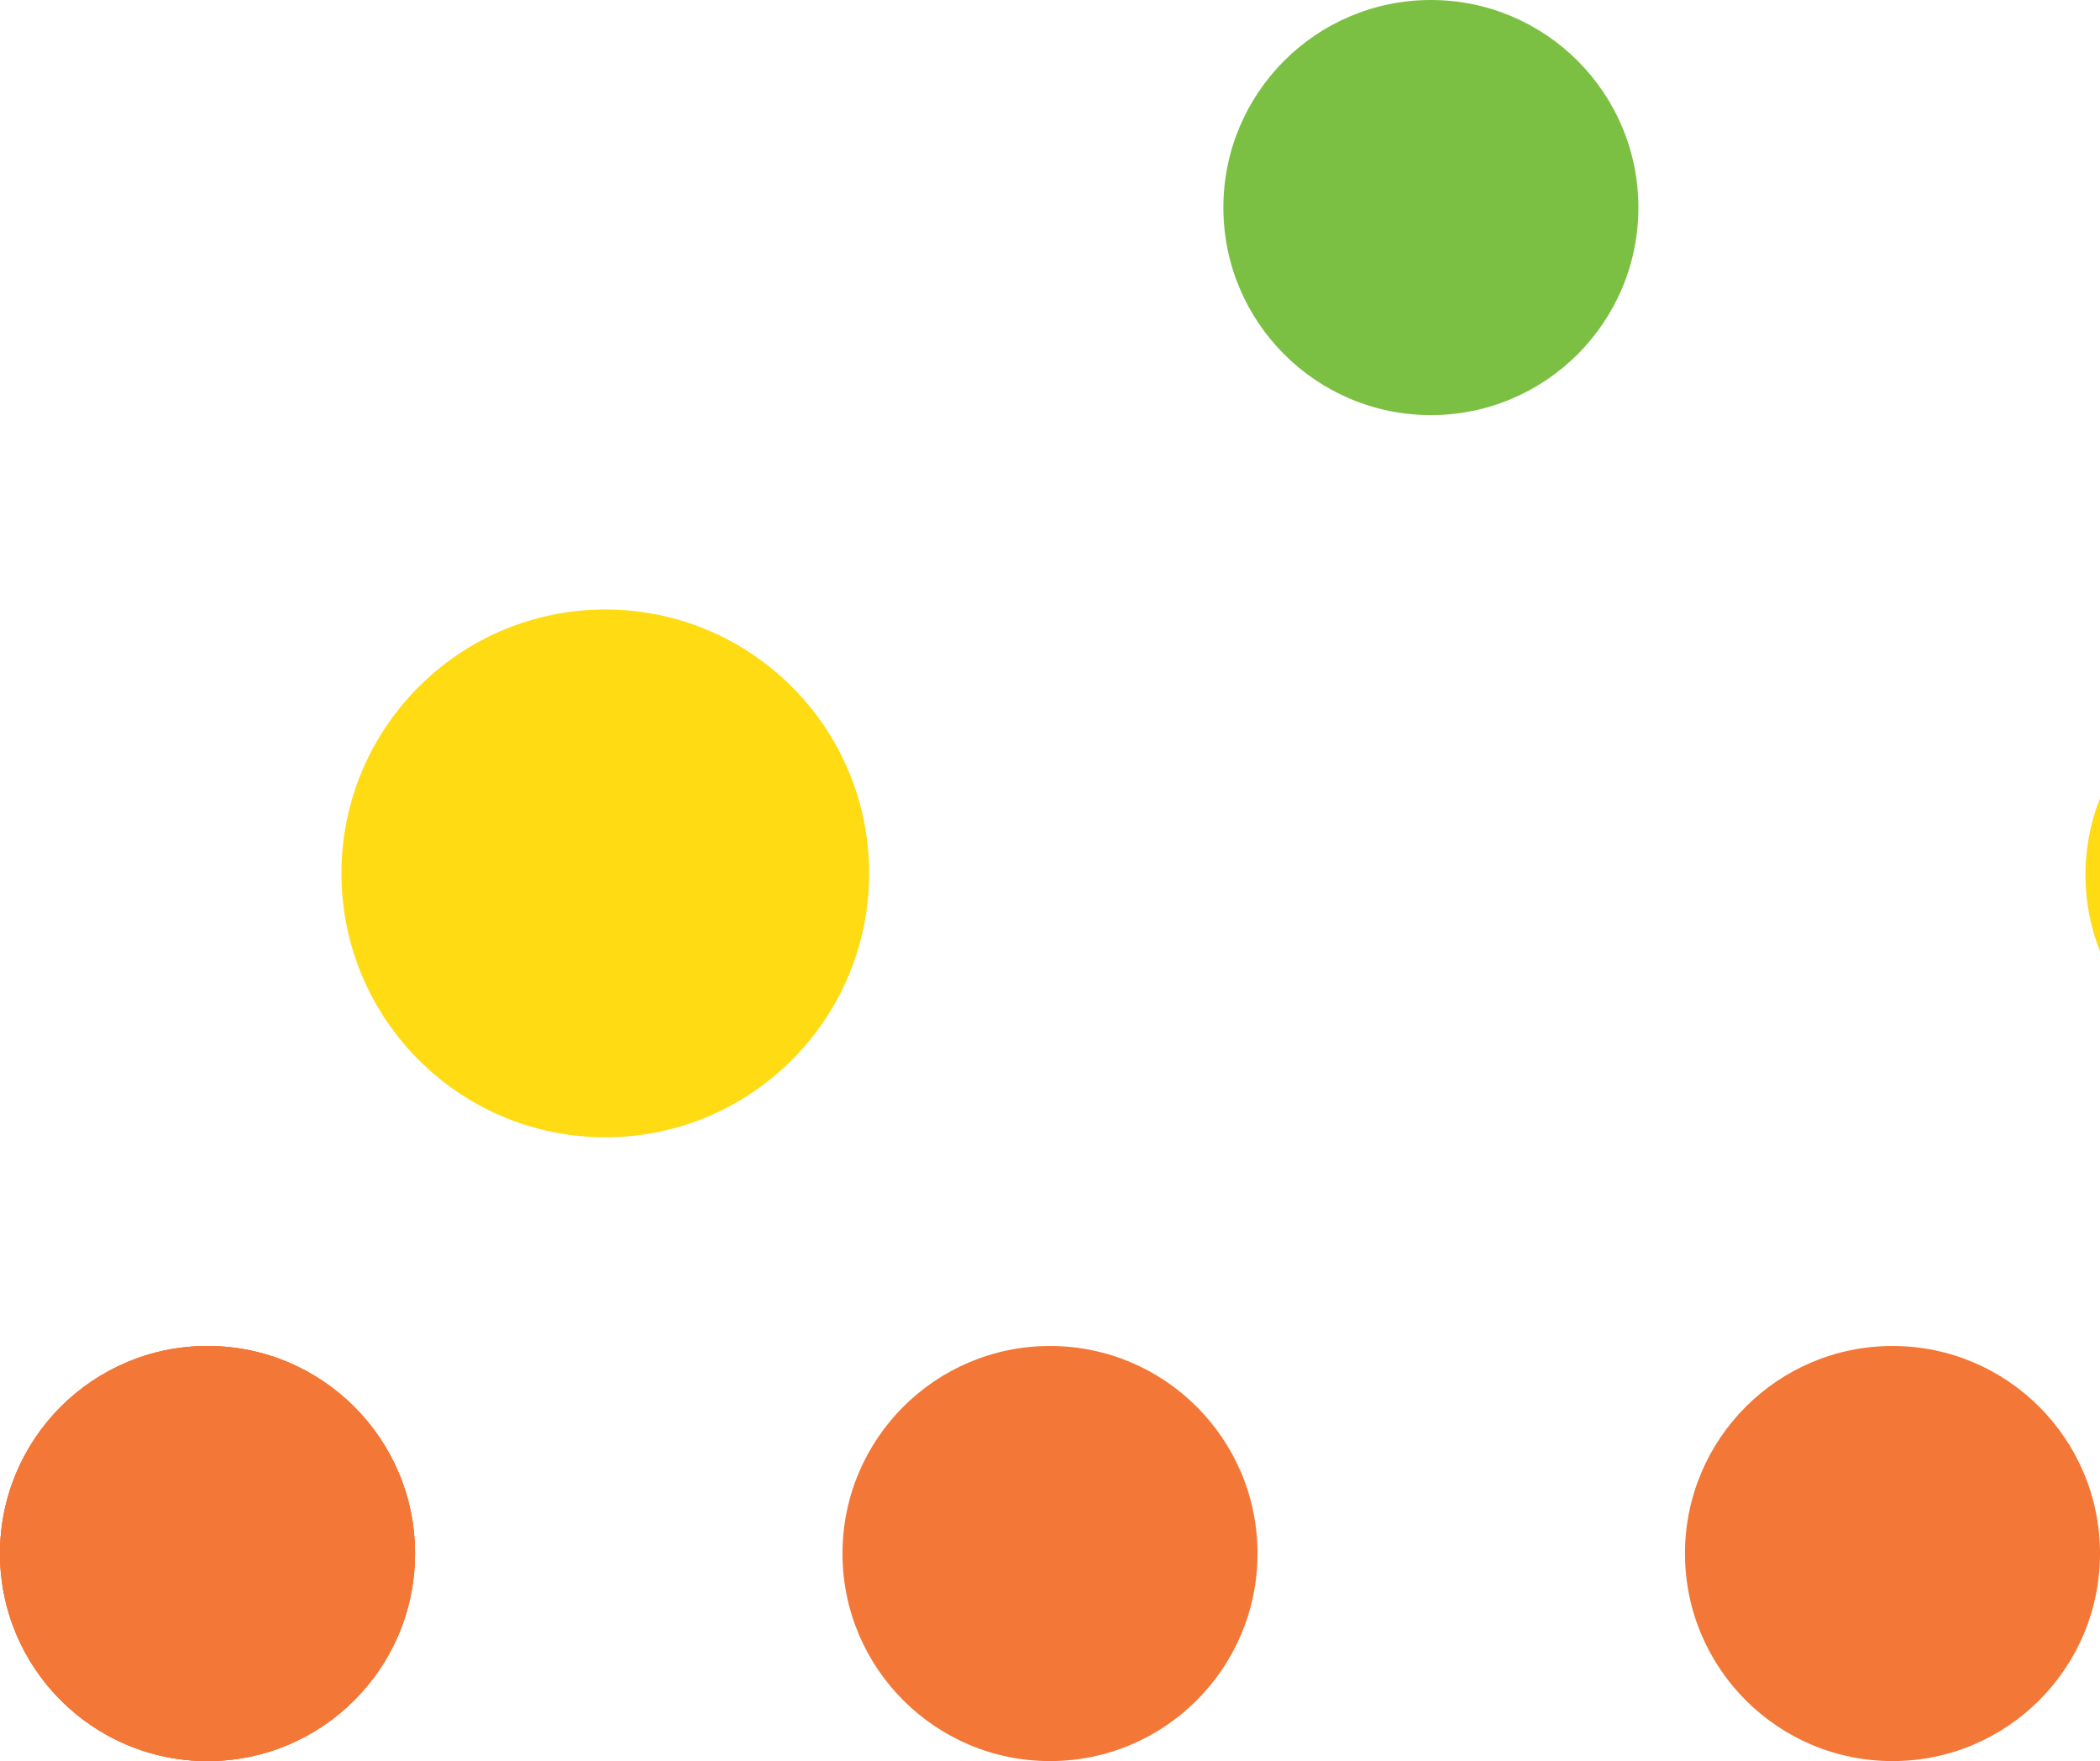 <?xml version="1.0" encoding="UTF-8" standalone="no"?>
<!-- Created with Inkscape (http://www.inkscape.org/) -->

<svg
   xmlns:dc="http://purl.org/dc/elements/1.1/"
   xmlns:cc="http://creativecommons.org/ns#"
   xmlns:rdf="http://www.w3.org/1999/02/22-rdf-syntax-ns#"
   xmlns:svg="http://www.w3.org/2000/svg"
   xmlns="http://www.w3.org/2000/svg"
   xmlns:xlink="http://www.w3.org/1999/xlink"
   xmlns:sodipodi="http://sodipodi.sourceforge.net/DTD/sodipodi-0.dtd"
   xmlns:inkscape="http://www.inkscape.org/namespaces/inkscape"
   width="20.24mm"
   height="16.971mm"
   viewBox="0 0 20.24 16.971"
   version="1.1"
   id="svg8"
   inkscape:version="0.92.3 (2405546, 2018-03-11)"
   sodipodi:docname="icon.svg">
  <defs
     id="defs2">
    <filter
       inkscape:collect="always"
       style="color-interpolation-filters:sRGB"
       id="filter4694"
       x="-0.012"
       width="1.024"
       y="-0.012"
       height="1.024">
      <feGaussianBlur
         inkscape:collect="always"
         stdDeviation="0.025"
         id="feGaussianBlur4696" />
    </filter>
  </defs>
  <sodipodi:namedview
     id="base"
     pagecolor="#ffffff"
     bordercolor="#666666"
     borderopacity="1.0"
     inkscape:pageopacity="0.0"
     inkscape:pageshadow="2"
     inkscape:zoom="1.4915698"
     inkscape:cx="-40.295309"
     inkscape:cy="-43.041453"
     inkscape:document-units="mm"
     inkscape:current-layer="layer1"
     showgrid="false"
     showguides="true"
     inkscape:measure-start="-4.28571,750"
     inkscape:measure-end="801.429,750"
     inkscape:guide-bbox="true"
     inkscape:snap-intersection-paths="true"
     inkscape:object-paths="true"
     inkscape:snap-smooth-nodes="true"
     inkscape:snap-midpoints="true"
     inkscape:object-nodes="false"
     inkscape:window-width="1920"
     inkscape:window-height="1027"
     inkscape:window-x="1912"
     inkscape:window-y="-8"
     inkscape:window-maximized="1">
    <sodipodi:guide
       position="-128.327,2.013"
       orientation="0,1"
       inkscape:locked="false"
       id="guide3759" />
  </sodipodi:namedview>
  <g
     inkscape:label="Layer 1"
     inkscape:groupmode="layer"
     id="layer1"
     transform="translate(-27.029,-60.927)">
    <circle
       style="opacity:1;fill:#f37736;fill-opacity:1;stroke:none;stroke-width:0;stroke-miterlimit:4;stroke-dasharray:none;stroke-opacity:1"
       id="path3742-2"
       cx="29.029"
       cy="75.897"
       r="2" />
    <circle
       style="fill:#ffdb13;fill-opacity:1;stroke:none;stroke-width:0.265;stroke-opacity:1;filter:url(#filter4694)"
       id="path3742-2-43"
       cx="32.863"
       cy="69.343"
       r="2.543" />
    <use
       x="0"
       y="0"
       xlink:href="#path3742-2"
       id="use4748"
       inkscape:tile-cx="29.029315"
       inkscape:tile-cy="75.897322"
       inkscape:tile-w="3.9999999"
       inkscape:tile-h="3.9999999"
       inkscape:tile-x0="27.029315"
       inkscape:tile-y0="73.897322"
       width="100%"
       height="100%" />
    <use
       x="0"
       y="0"
       inkscape:tiled-clone-of="#use4748"
       xlink:href="#use4748"
       id="use5076"
       width="100%"
       height="100%"
       style="fill:#0392cf;fill-opacity:1" />
    <use
       x="0"
       y="0"
       inkscape:tiled-clone-of="#use4748"
       xlink:href="#use4748"
       transform="translate(8.12)"
       id="use5078"
       width="100%"
       height="100%" />
    <use
       x="0"
       y="0"
       inkscape:tiled-clone-of="#use4748"
       xlink:href="#use4748"
       transform="translate(16.24)"
       id="use5080"
       width="100%"
       height="100%" />
    <use
       x="0"
       y="0"
       inkscape:tiled-clone-of="#use4748"
       xlink:href="#use4748"
       transform="translate(24.36)"
       id="use5082"
       width="100%"
       height="100%" />
    <use
       x="0"
       y="0"
       inkscape:tiled-clone-of="#use4748"
       xlink:href="#use4748"
       transform="translate(32.48)"
       id="use5084"
       width="100%"
       height="100%" />
    <use
       x="0"
       y="0"
       inkscape:tiled-clone-of="#use4748"
       xlink:href="#use4748"
       transform="translate(40.6)"
       id="use5086"
       width="100%"
       height="100%" />
    <use
       x="0"
       y="0"
       inkscape:tiled-clone-of="#use4748"
       xlink:href="#use4748"
       transform="translate(48.72)"
       id="use5088"
       width="100%"
       height="100%" />
    <use
       x="0"
       y="0"
       inkscape:tiled-clone-of="#use4748"
       xlink:href="#use4748"
       transform="translate(56.84)"
       id="use5090"
       width="100%"
       height="100%" />
    <use
       x="0"
       y="0"
       inkscape:tiled-clone-of="#use4748"
       xlink:href="#use4748"
       transform="translate(64.96)"
       id="use5092"
       width="100%"
       height="100%" />
    <use
       x="0"
       y="0"
       inkscape:tiled-clone-of="#use4748"
       xlink:href="#use4748"
       transform="translate(73.08)"
       id="use5094"
       width="100%"
       height="100%" />
    <use
       x="0"
       y="0"
       inkscape:tiled-clone-of="#use4748"
       xlink:href="#use4748"
       transform="translate(81.2)"
       id="use5096"
       width="100%"
       height="100%" />
    <use
       x="0"
       y="0"
       inkscape:tiled-clone-of="#use4748"
       xlink:href="#use4748"
       transform="translate(89.32)"
       id="use5098"
       width="100%"
       height="100%" />
    <use
       x="0"
       y="0"
       inkscape:tiled-clone-of="#use4748"
       xlink:href="#use4748"
       transform="translate(97.44)"
       id="use5100"
       width="100%"
       height="100%" />
    <use
       x="0"
       y="0"
       inkscape:tiled-clone-of="#use4748"
       xlink:href="#use4748"
       transform="translate(105.56)"
       id="use5102"
       width="100%"
       height="100%" />
    <use
       x="0"
       y="0"
       inkscape:tiled-clone-of="#use4748"
       xlink:href="#use4748"
       transform="translate(113.68)"
       id="use5104"
       width="100%"
       height="100%" />
    <use
       x="0"
       y="0"
       inkscape:tiled-clone-of="#use4748"
       xlink:href="#use4748"
       transform="translate(121.8)"
       id="use5106"
       width="100%"
       height="100%" />
    <use
       x="0"
       y="0"
       inkscape:tiled-clone-of="#use4748"
       xlink:href="#use4748"
       transform="translate(129.92)"
       id="use5108"
       width="100%"
       height="100%" />
    <use
       x="0"
       y="0"
       inkscape:tiled-clone-of="#use4748"
       xlink:href="#use4748"
       transform="translate(138.04)"
       id="use5110"
       width="100%"
       height="100%" />
    <circle
       style="opacity:1;fill:#ffdb13;fill-opacity:1;stroke:none;stroke-width:0;stroke-miterlimit:4;stroke-dasharray:none;stroke-opacity:1"
       id="path5153"
       cx="32.849"
       cy="69.357"
       r="2"
       inkscape:tile-cx="32.849437"
       inkscape:tile-cy="69.356642"
       inkscape:tile-w="3.9999999"
       inkscape:tile-h="3.9999999"
       inkscape:tile-x0="30.849437"
       inkscape:tile-y0="67.356642" />
    <use
       x="0"
       y="0"
       inkscape:tiled-clone-of="#path5153"
       xlink:href="#path5153"
       id="use5281"
       width="100%"
       height="100%" />
    <use
       x="0"
       y="0"
       inkscape:tiled-clone-of="#path5153"
       xlink:href="#path5153"
       transform="translate(16.28)"
       id="use5283"
       width="100%"
       height="100%" />
    <use
       x="0"
       y="0"
       inkscape:tiled-clone-of="#path5153"
       xlink:href="#path5153"
       transform="translate(32.56)"
       id="use5285"
       width="100%"
       height="100%" />
    <use
       x="0"
       y="0"
       inkscape:tiled-clone-of="#path5153"
       xlink:href="#path5153"
       transform="translate(48.84)"
       id="use5287"
       width="100%"
       height="100%" />
    <use
       x="0"
       y="0"
       inkscape:tiled-clone-of="#path5153"
       xlink:href="#path5153"
       transform="translate(65.12)"
       id="use5289"
       width="100%"
       height="100%" />
    <use
       x="0"
       y="0"
       inkscape:tiled-clone-of="#path5153"
       xlink:href="#path5153"
       transform="translate(81.4)"
       id="use5291"
       width="100%"
       height="100%" />
    <use
       x="0"
       y="0"
       inkscape:tiled-clone-of="#path5153"
       xlink:href="#path5153"
       transform="translate(97.68)"
       id="use5293"
       width="100%"
       height="100%" />
    <use
       x="0"
       y="0"
       inkscape:tiled-clone-of="#path5153"
       xlink:href="#path5153"
       transform="translate(113.96)"
       id="use5295"
       width="100%"
       height="100%" />
    <use
       x="0"
       y="0"
       inkscape:tiled-clone-of="#path5153"
       xlink:href="#path5153"
       transform="translate(130.24)"
       id="use5297"
       width="100%"
       height="100%" />
    <circle
       style="opacity:1;fill:#7bc043;fill-opacity:1;stroke:none;stroke-width:0;stroke-miterlimit:4;stroke-dasharray:none;stroke-opacity:1"
       id="path5301"
       cx="40.82"
       cy="62.927"
       r="2" />
    <circle
       style="opacity:1;fill:#7bc043;fill-opacity:1;stroke:none;stroke-width:0;stroke-miterlimit:4;stroke-dasharray:none;stroke-opacity:1"
       id="path5301-8"
       cx="77.695"
       cy="63.028"
       r="2" />
    <circle
       style="opacity:1;fill:#7bc043;fill-opacity:1;stroke:none;stroke-width:0;stroke-miterlimit:4;stroke-dasharray:none;stroke-opacity:1"
       id="path5301-1"
       cx="106.077"
       cy="63.205"
       r="2" />
    <circle
       style="opacity:1;fill:#7bc043;fill-opacity:1;stroke:none;stroke-width:0;stroke-miterlimit:4;stroke-dasharray:none;stroke-opacity:1"
       id="path5301-0"
       cx="142.796"
       cy="63.205"
       r="2" />
    <circle
       style="opacity:1;fill:#0392cf;fill-opacity:1;stroke:none;stroke-width:0;stroke-miterlimit:4;stroke-dasharray:none;stroke-opacity:1"
       id="path5420"
       cx="73.664"
       cy="56.857"
       r="2" />
    <circle
       style="opacity:1;fill:#0392cf;fill-opacity:1;stroke:none;stroke-width:0;stroke-miterlimit:4;stroke-dasharray:none;stroke-opacity:1"
       id="path5420-5"
       cx="138.716"
       cy="56.642"
       r="2" />
  </g>
</svg>
